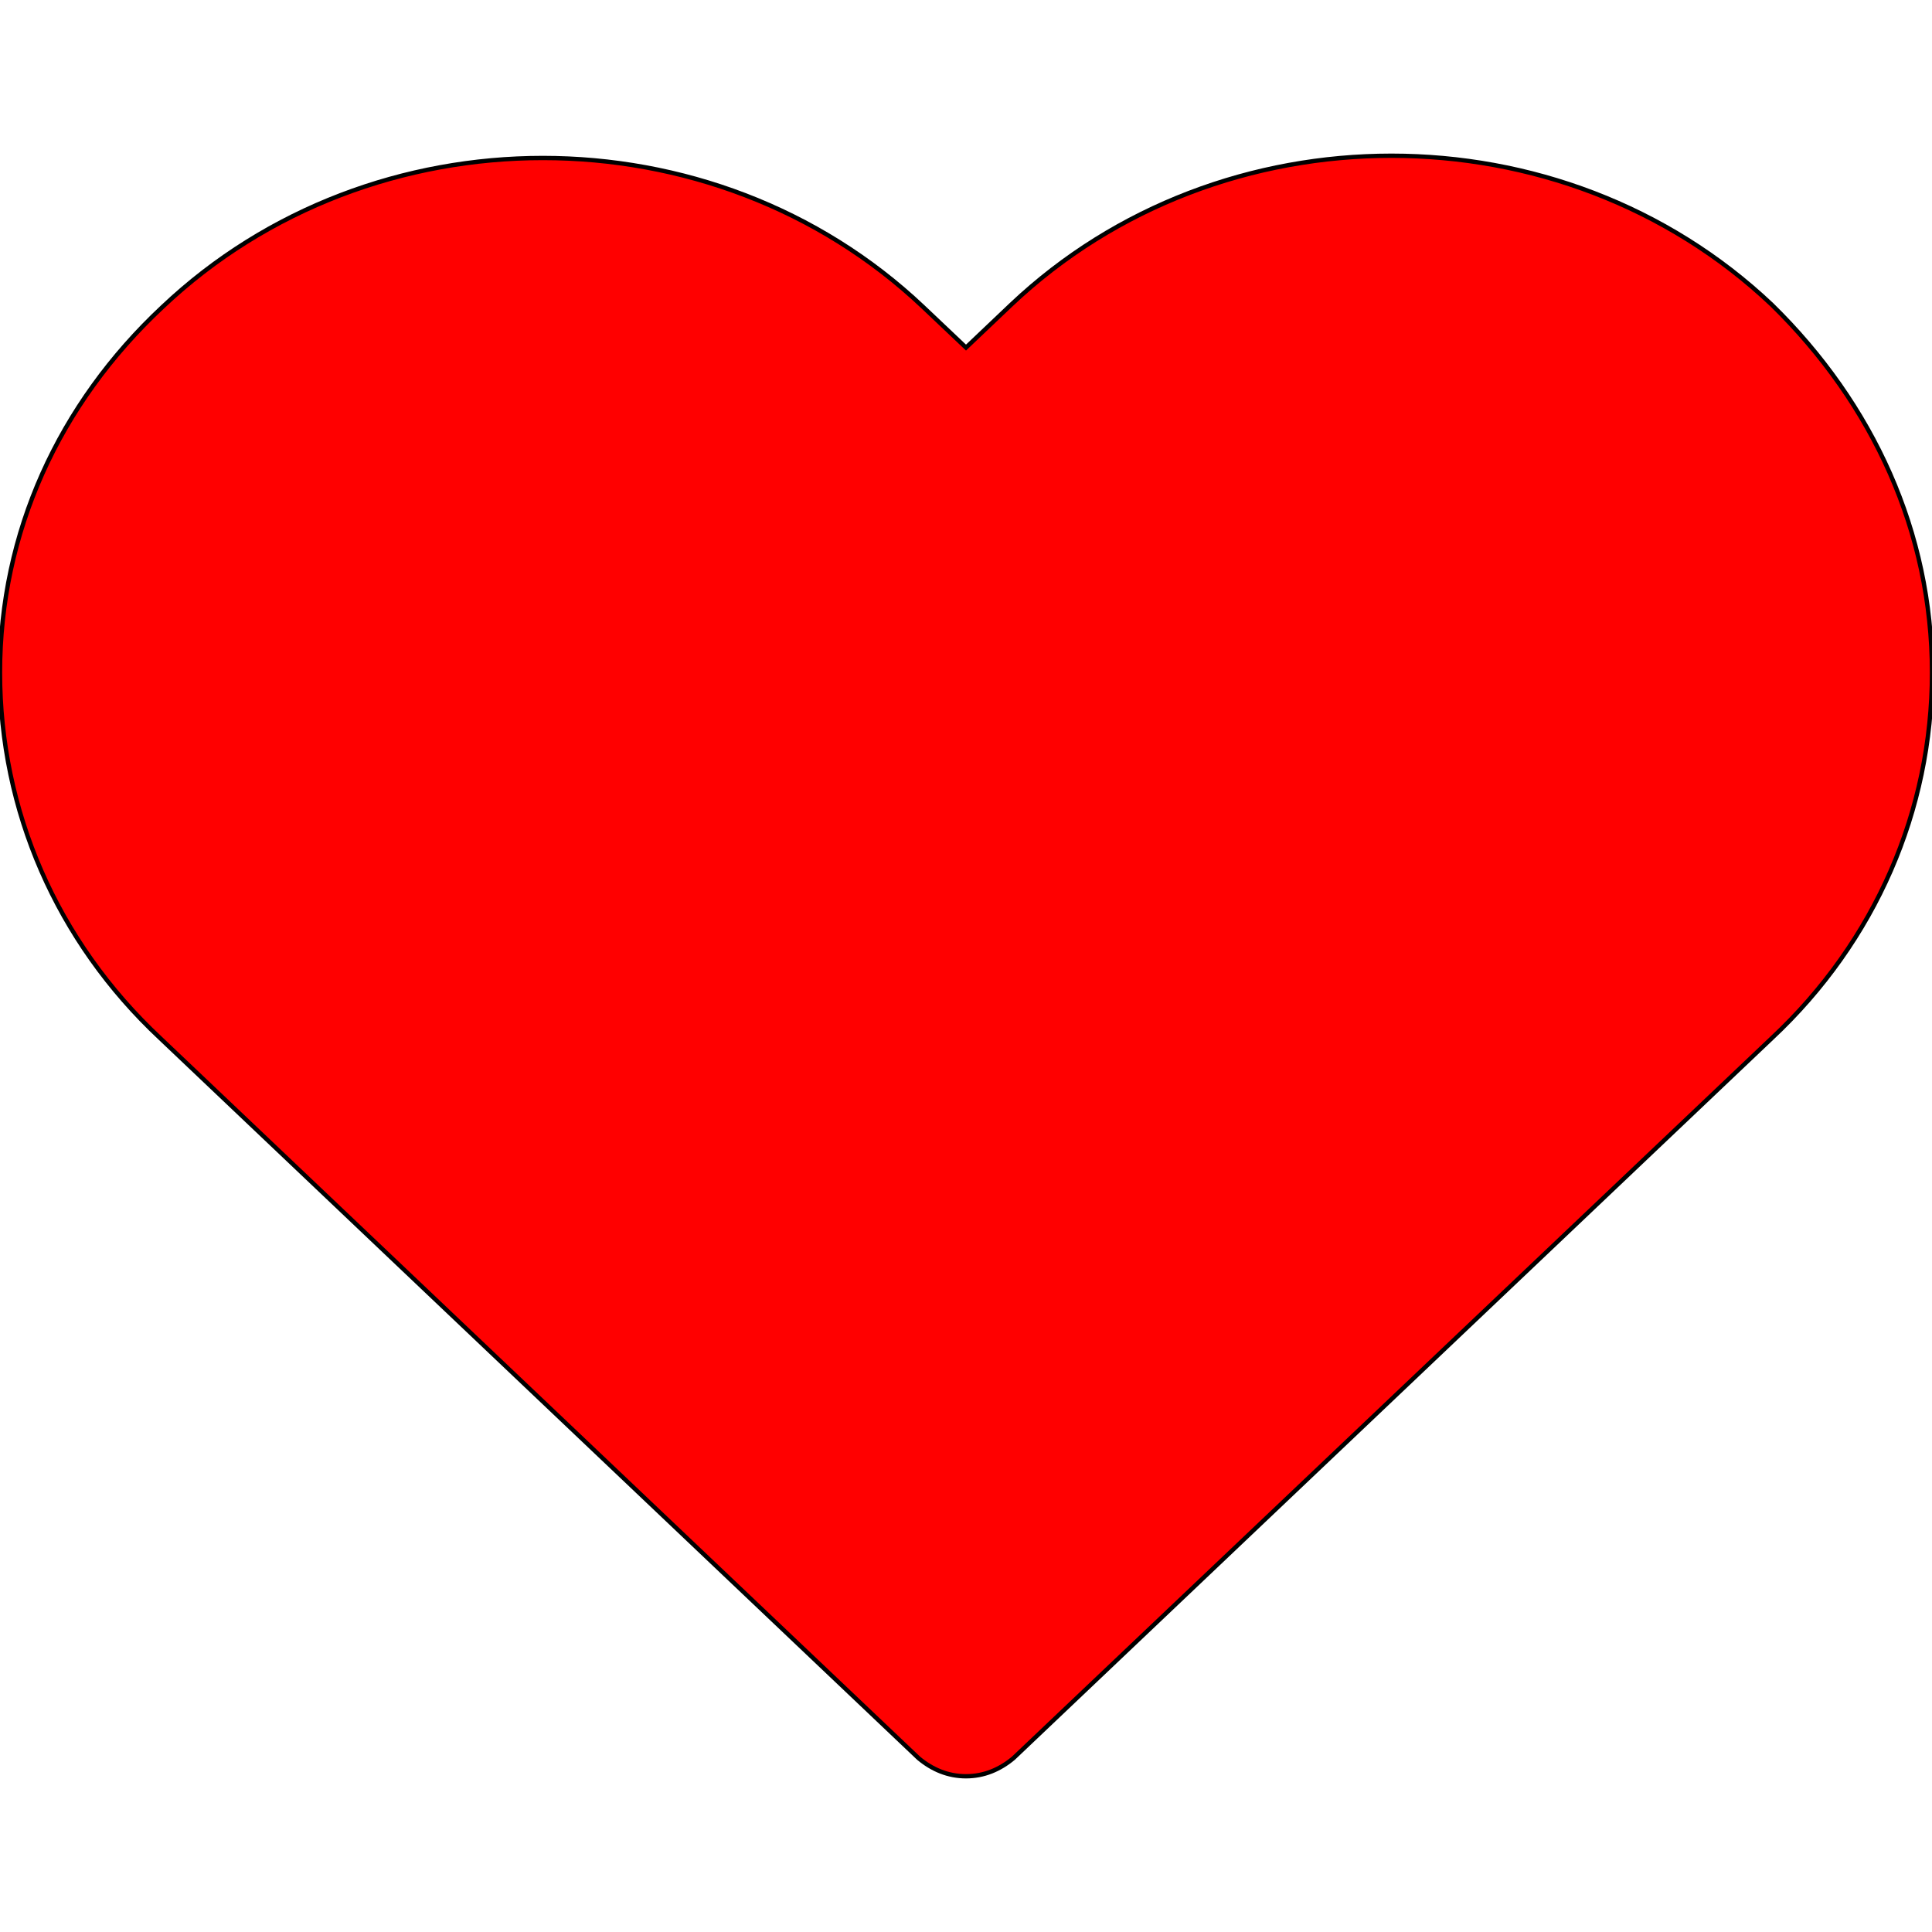 <?xml version="1.0" encoding="iso-8859-1"?>
<!-- Generator: Adobe Illustrator 19.0.0, SVG Export Plug-In . SVG Version: 6.00 Build 0)  -->
<svg version="1.1" id="Capa_1" xmlns="http://www.w3.org/2000/svg" xmlns:xlink="http://www.w3.org/1999/xlink" x="0px" y="0px"
	 viewBox="0 0 447.216 447.216" style="enable-background:new 0 0 447.216 447.216;" xml:space="preserve">
<path style="fill:#ff0000;" d="M410.122,70.531c-48.588-45.976-127.478-45.976-176.065,0l-10.449,9.927l-9.927-9.404
	c-48.588-45.976-127.478-45.976-176.065,0C13.584,93.518,0,123.298,0,155.69c0,31.869,13.061,62.171,37.094,84.637l175.543,166.661
	c3.135,2.612,6.792,4.18,10.971,4.18c4.18,0,7.837-1.567,10.971-4.18l175.543-166.661c24.033-22.465,37.094-52.767,37.094-84.637
	C447.216,123.298,433.633,93.518,410.122,70.531z"
	stroke="#000"
	/>
<g>
</g>
<g>
</g>
<g>
</g>
<g>
</g>
<g>
</g>
<g>
</g>
<g>
</g>
<g>
</g>
<g>
</g>
<g>
</g>
<g>
</g>
<g>
</g>
<g>
</g>
<g>
</g>
<g>
</g>
</svg>
